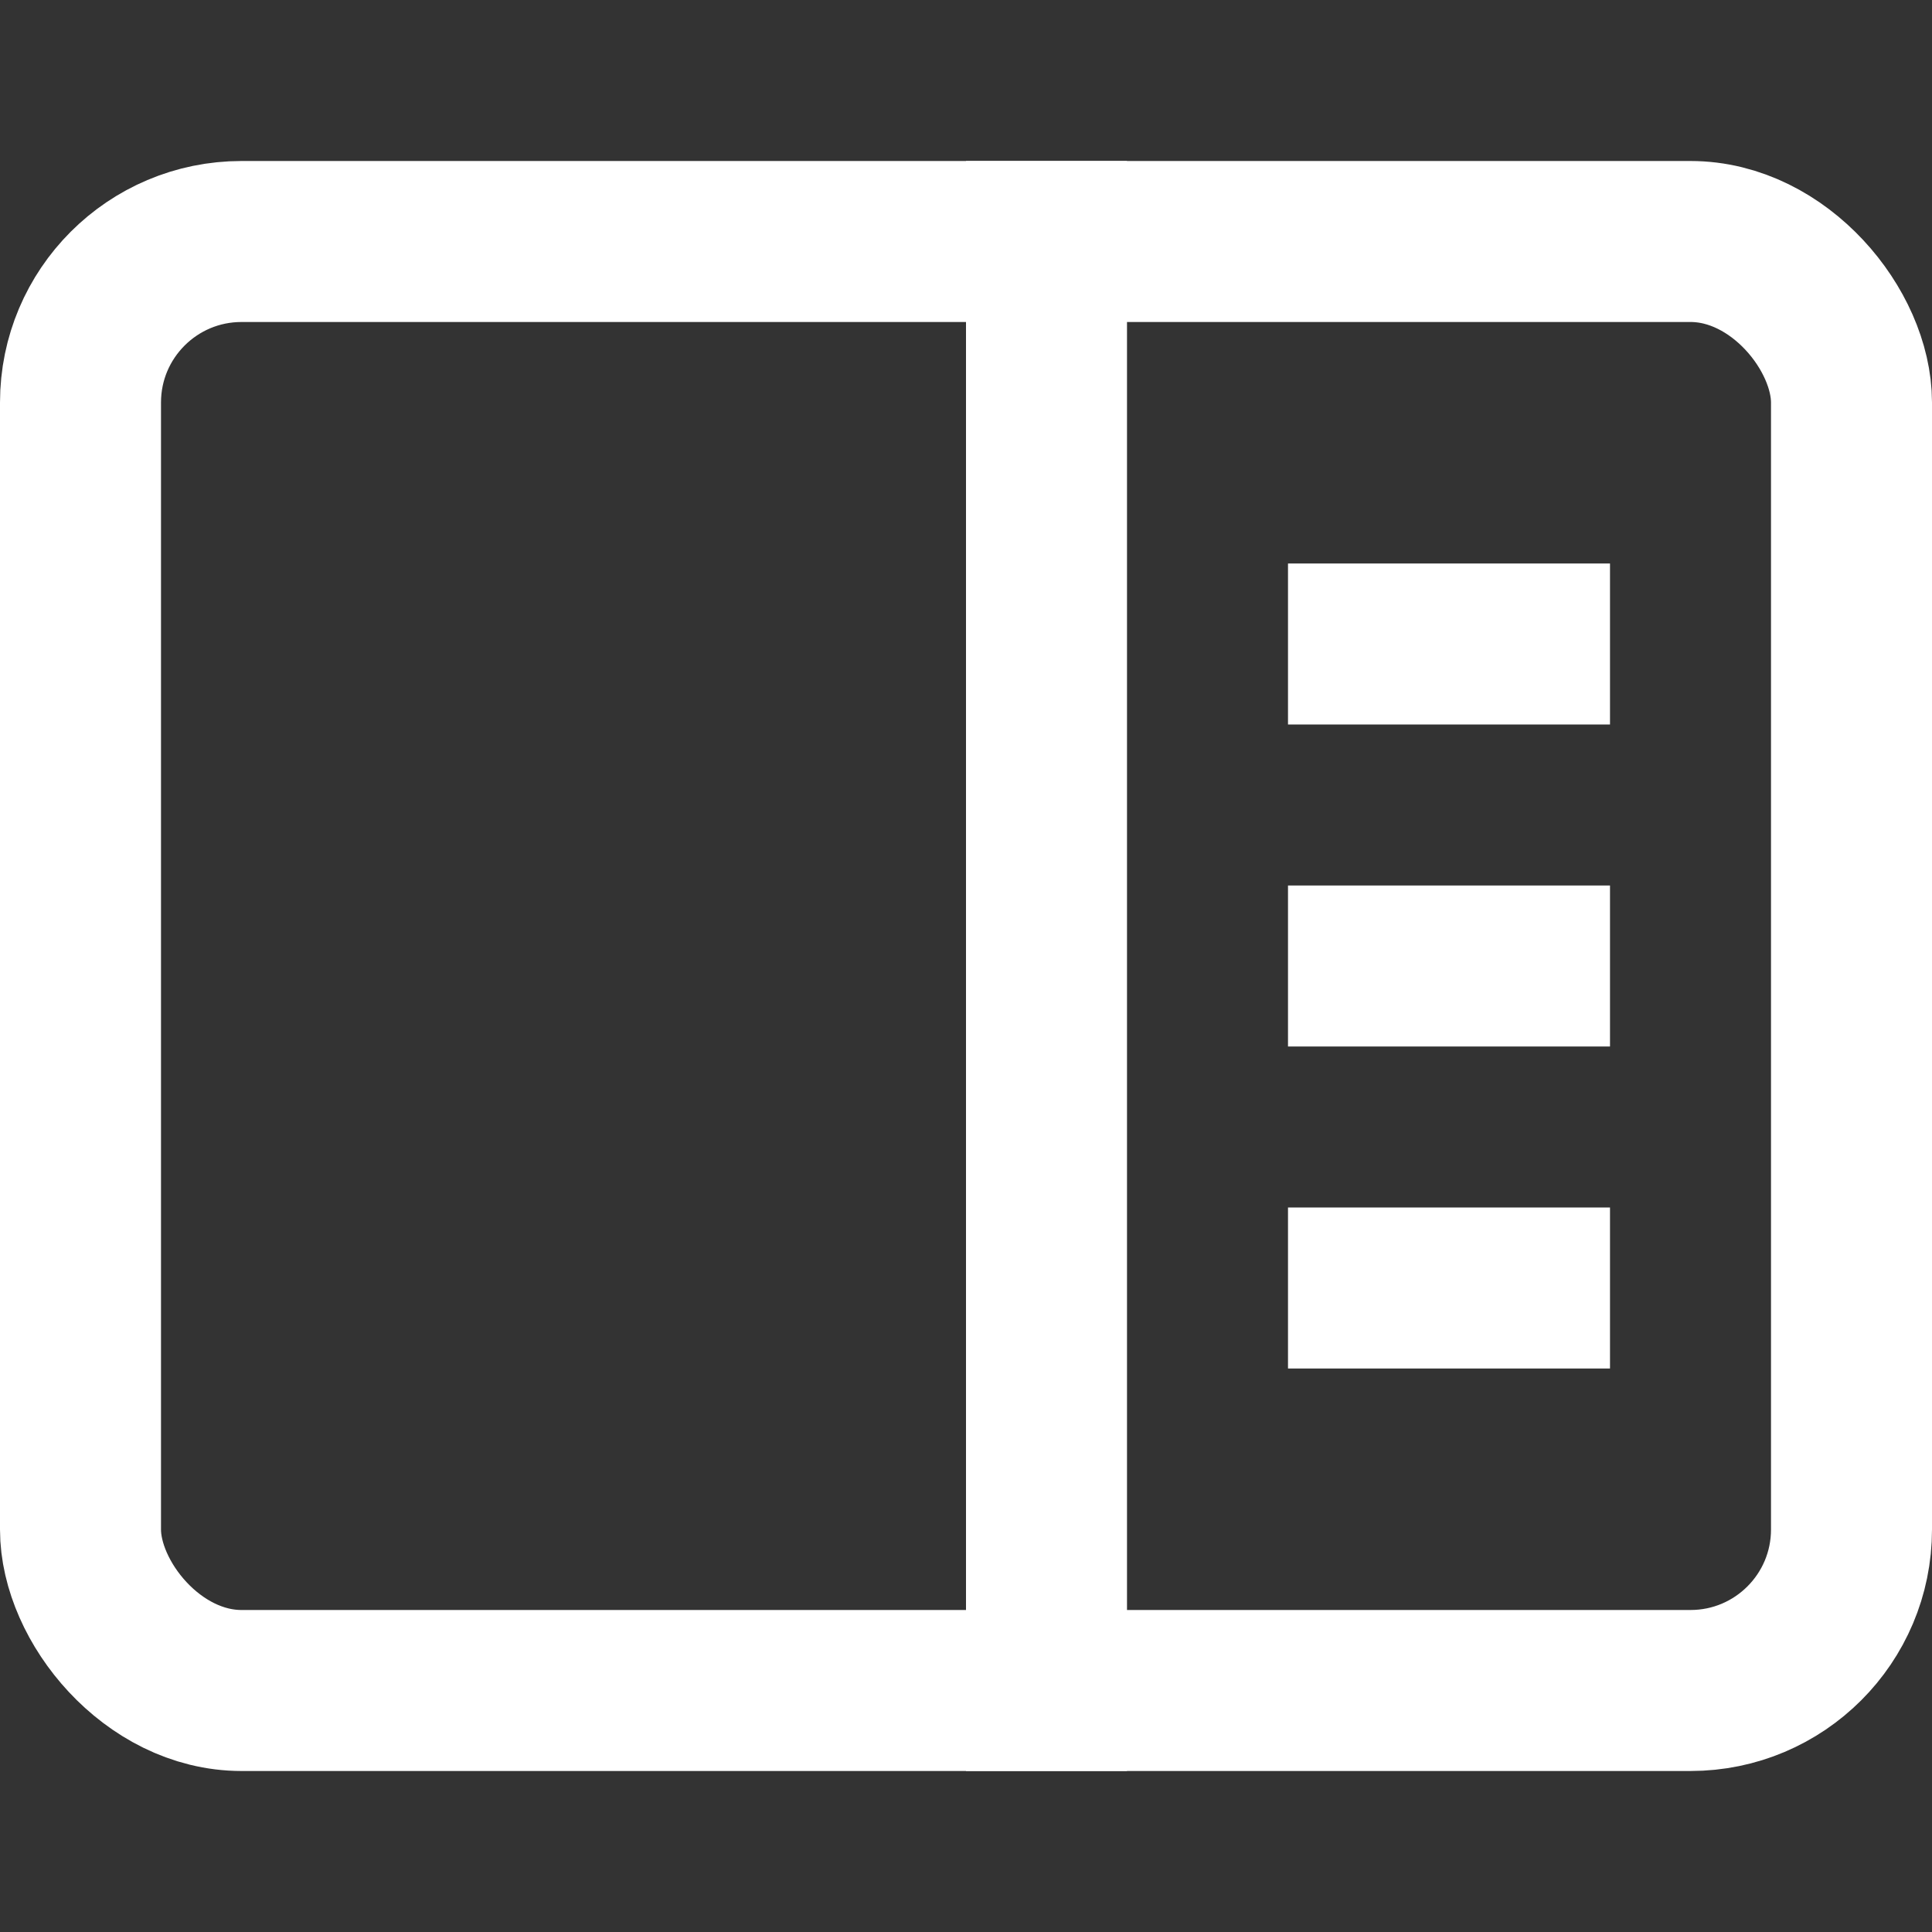 <svg xmlns="http://www.w3.org/2000/svg" xmlns:xlink="http://www.w3.org/1999/xlink" x="0px" y="0px" width="24px" height="24px" viewBox="0 0 24 24"><rect x="0" y="0" width="24" height="24" fill="#333333" stroke="none"/><g stroke-width="2" transform="translate(0, 0)"><rect x="1" y="3" width="22" height="18" rx="2" ry="2" fill="none" stroke="#ffffff" stroke-linecap="square" stroke-miterlimit="10" stroke-width="2" stroke-linejoin="miter"></rect><line x1="13" y1="3" x2="13" y2="21" fill="none" stroke="#ffffff" stroke-linecap="square" stroke-miterlimit="10" stroke-width="2" stroke-linejoin="miter"></line><line data-color="color-2" x1="17" y1="8" x2="19" y2="8" fill="none" stroke="#ffffff" stroke-linecap="square" stroke-miterlimit="10" stroke-width="2" stroke-linejoin="miter"></line><line data-color="color-2" x1="17" y1="12" x2="19" y2="12" fill="none" stroke="#ffffff" stroke-linecap="square" stroke-miterlimit="10" stroke-width="2" stroke-linejoin="miter"></line><line data-color="color-2" x1="17" y1="16" x2="19" y2="16" fill="none" stroke="#ffffff" stroke-linecap="square" stroke-miterlimit="10" stroke-width="2" stroke-linejoin="miter"></line>
</g></svg>